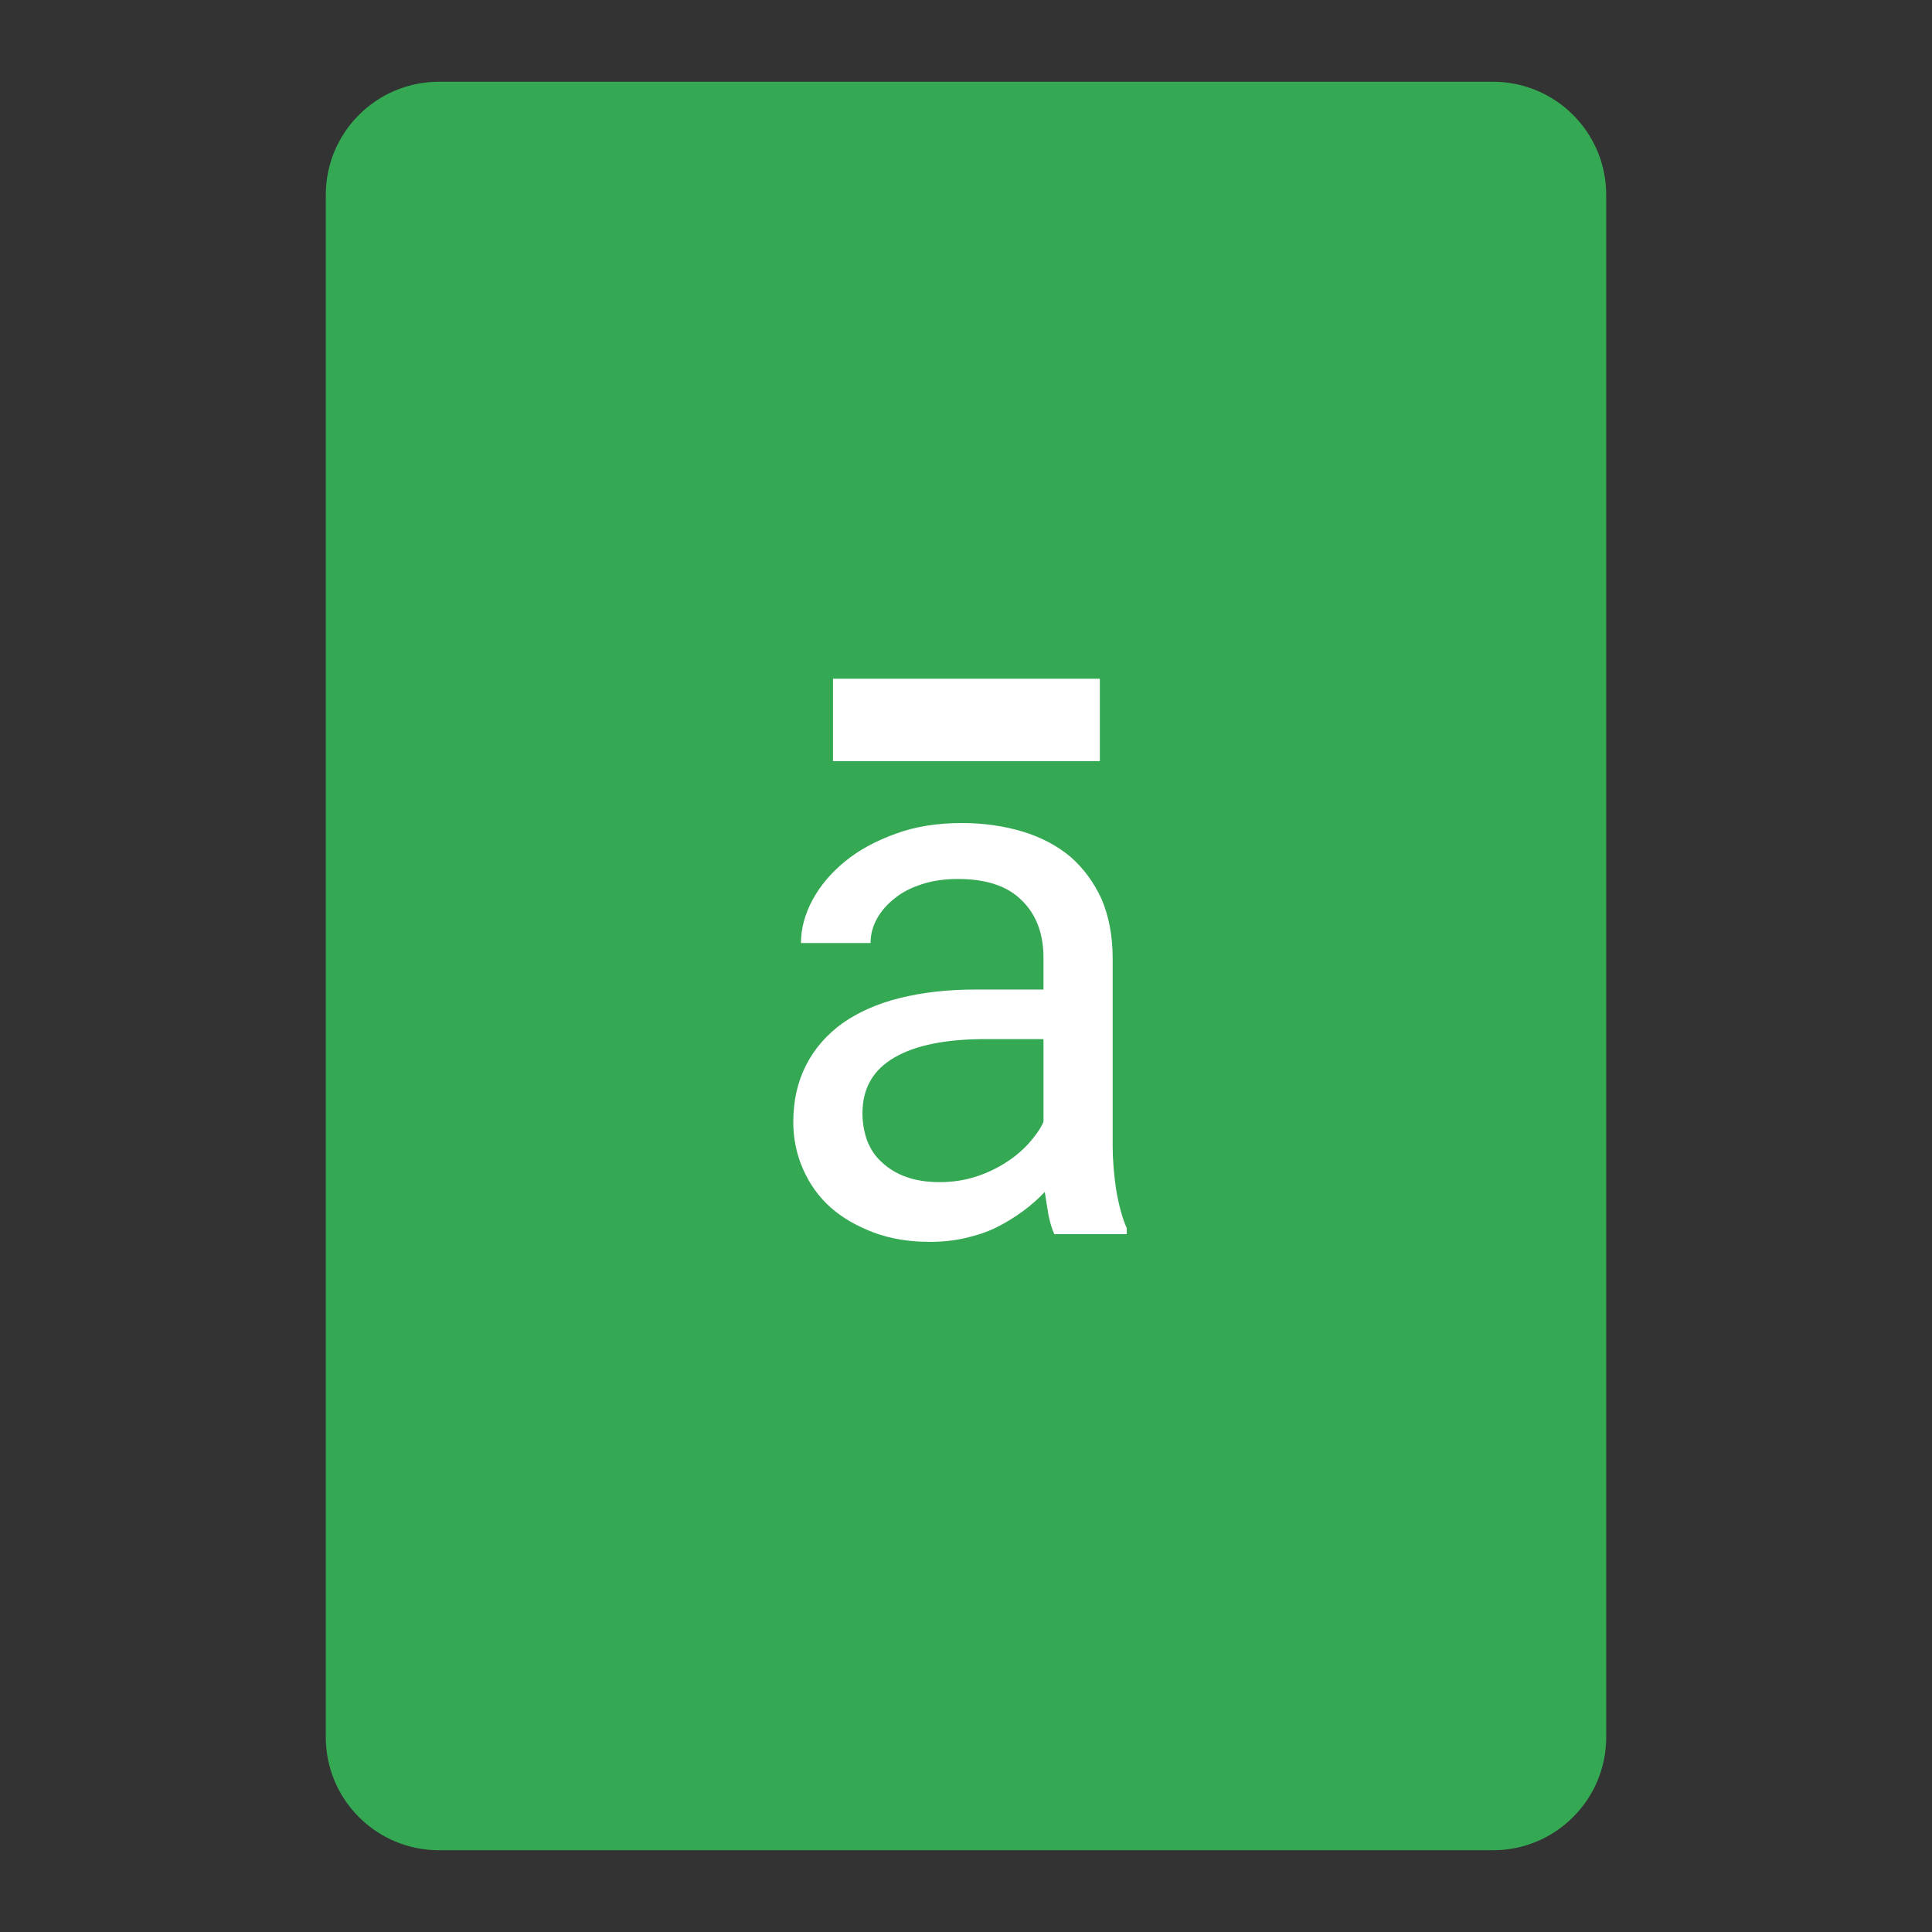 <?xml version="1.0" encoding="utf-8"?>
<!-- Generator: Adobe Illustrator 16.0.0, SVG Export Plug-In . SVG Version: 6.00 Build 0)  -->
<!DOCTYPE svg PUBLIC "-//W3C//DTD SVG 1.1//EN" "http://www.w3.org/Graphics/SVG/1.1/DTD/svg11.dtd">
<svg version="1.1" id="图层_3" xmlns="http://www.w3.org/2000/svg" xmlns:xlink="http://www.w3.org/1999/xlink" x="0px" y="0px"
	 width="192px" height="192px" viewBox="0 0 192 192" enable-background="new 0 0 192 192" xml:space="preserve">
<rect x="0" y="0" width="192" height="192" fill="#333333" stroke="none"/>
<rect display="none" fill="#FFFFFF" width="192" height="192"/>
<path fill="#34A853" d="M148.375,8.125H43.625c-6.216,0-11.25,5.034-11.25,11.25v153.25c0,6.215,5.034,11.25,11.25,11.25h104.75
	c6.215,0,11.25-5.035,11.25-11.25V19.375C159.625,13.159,154.59,8.125,148.375,8.125z"/>
<g>
	<g>
		<path fill="#FFFFFF" d="M104.804,122.695c-0.254-0.51-0.424-1.103-0.593-1.867c-0.128-0.764-0.255-1.528-0.382-2.376
			c-0.638,0.679-1.357,1.314-2.165,1.91c-0.805,0.592-1.697,1.146-2.631,1.611c-0.933,0.467-1.993,0.807-3.097,1.062
			c-1.103,0.255-2.291,0.381-3.522,0.381c-2.036,0-3.903-0.298-5.601-0.934c-1.655-0.635-3.098-1.441-4.285-2.504
			c-1.188-1.06-2.08-2.332-2.715-3.775c-0.638-1.441-0.977-3.014-0.977-4.666c0-2.164,0.424-4.031,1.273-5.687
			c0.848-1.655,2.036-3.013,3.606-4.157c1.571-1.104,3.479-1.953,5.686-2.504c2.207-0.552,4.709-0.849,7.468-0.849h6.831V95.2
			c0-2.418-0.721-4.328-2.164-5.728c-1.442-1.442-3.563-2.121-6.365-2.121c-1.272,0-2.461,0.169-3.521,0.509
			c-1.062,0.339-1.995,0.806-2.716,1.4c-0.764,0.594-1.357,1.272-1.782,2.037c-0.425,0.764-0.637,1.569-0.637,2.418H79.6
			c0-1.443,0.383-2.843,1.146-4.286c0.764-1.4,1.825-2.673,3.226-3.819c1.4-1.145,3.055-2.036,5.049-2.757
			c1.952-0.722,4.158-1.061,6.576-1.061c2.165,0,4.201,0.297,6.025,0.849s3.438,1.4,4.754,2.503c1.313,1.146,2.333,2.546,3.096,4.2
			c0.722,1.697,1.104,3.649,1.104,5.897v18.67c0,1.358,0.126,2.801,0.339,4.286c0.254,1.483,0.594,2.8,1.061,3.861v0.592h-7.172
			V122.695z M93.39,117.478c1.231,0,2.419-0.172,3.48-0.51c1.104-0.34,2.079-0.807,2.97-1.358c0.891-0.554,1.655-1.188,2.334-1.91
			c0.637-0.721,1.188-1.442,1.527-2.206v-8.23h-5.728c-3.946,0-6.959,0.594-9.08,1.825c-2.122,1.229-3.183,3.054-3.183,5.558
			c0,0.977,0.17,1.866,0.467,2.713c0.339,0.851,0.806,1.572,1.485,2.167c0.636,0.593,1.442,1.103,2.418,1.442
			C91.014,117.306,92.118,117.478,93.39,117.478z"/>
	</g>
	<g>
		<path fill="#FFFFFF" d="M109.302,75.64H82.783v-8.189h26.519V75.64z"/>
	</g>
</g>
</svg>

